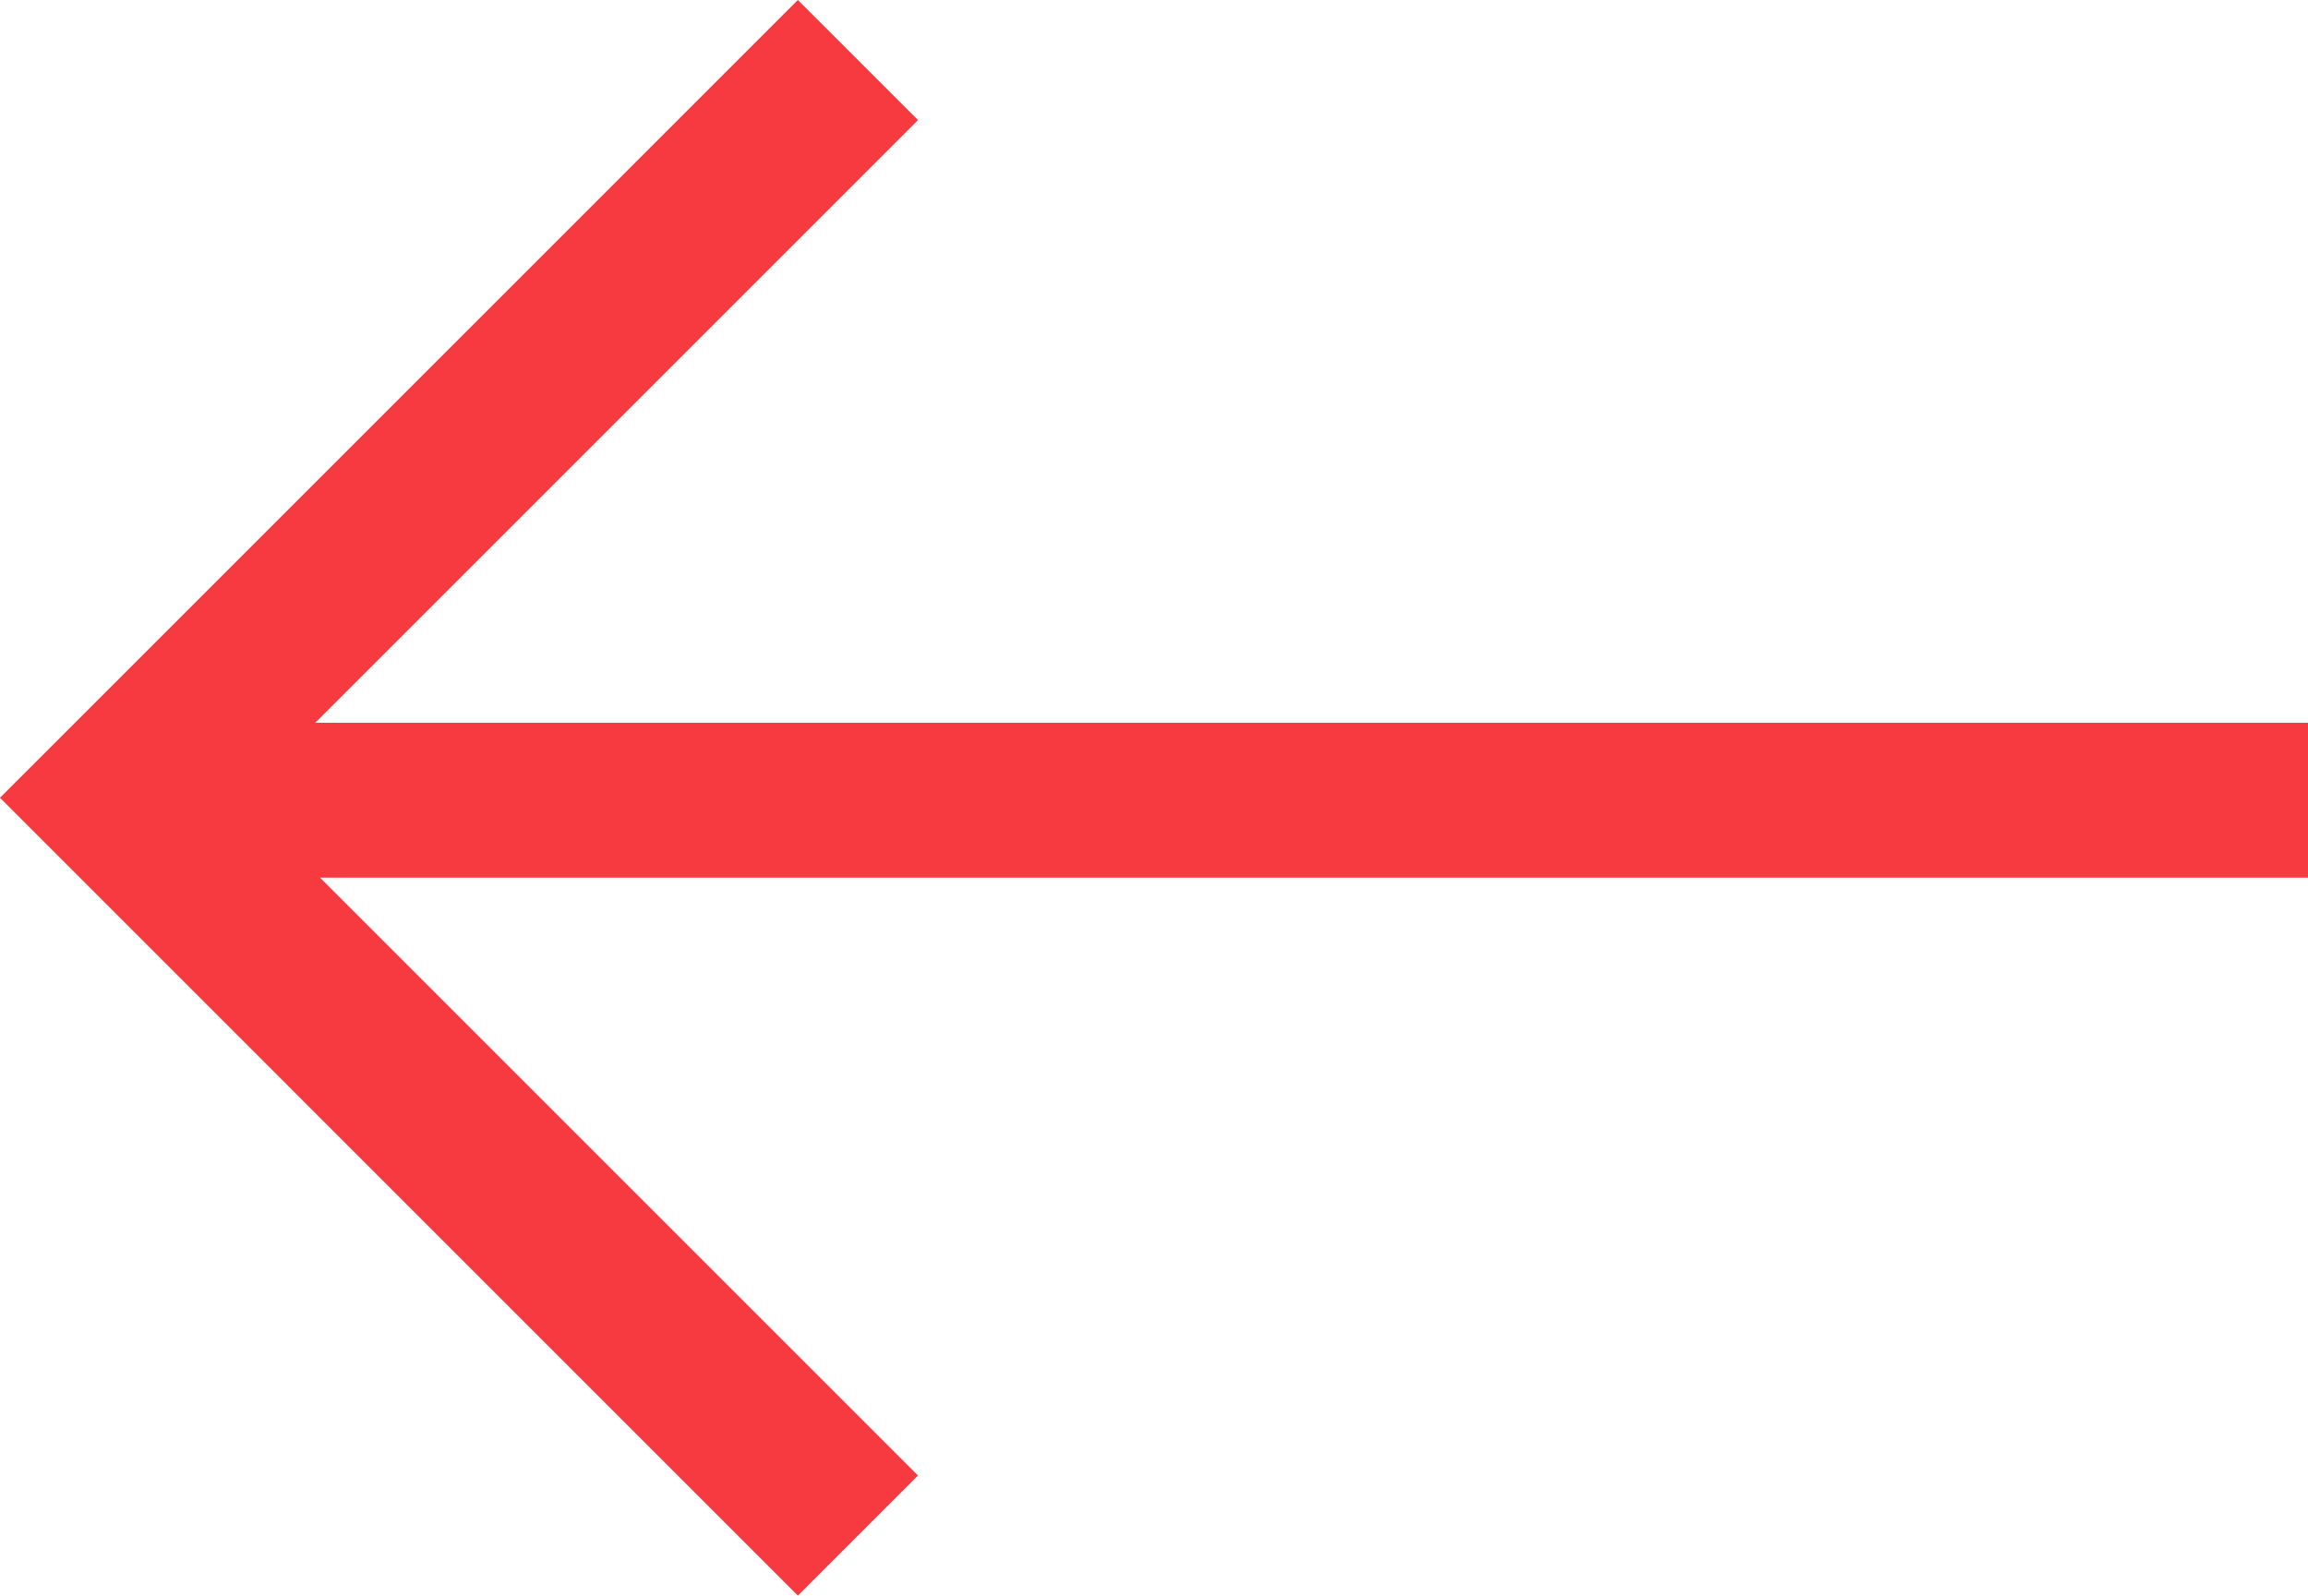 <?xml version="1.0" encoding="iso-8859-1"?>
<!-- Generator: Adobe Illustrator 15.0.0, SVG Export Plug-In . SVG Version: 6.00 Build 0)  -->
<!DOCTYPE svg PUBLIC "-//W3C//DTD SVG 1.1//EN" "http://www.w3.org/Graphics/SVG/1.1/DTD/svg11.dtd">
<svg fill="#f73a3f" version="1.1" id="&#x56FE;&#x5C42;_1" xmlns="http://www.w3.org/2000/svg" xmlns:xlink="http://www.w3.org/1999/xlink" x="0px"
	 y="0px" width="59.606px" height="41.213px" viewBox="0 0 59.606 41.213" style="enable-background:new 0 0 59.606 41.213;"
	 xml:space="preserve">
<g>
	<g>
		<polygon style="fill-rule:evenodd;clip-rule:evenodd;" points="59.606,18.669 8.141,18.669 23.708,3.101 20.606,0 3.102,17.505 
			0,20.606 3.102,23.708 20.606,41.213 23.708,38.111 8.266,22.669 59.606,22.669 		"/>
	</g>
</g>
</svg>
